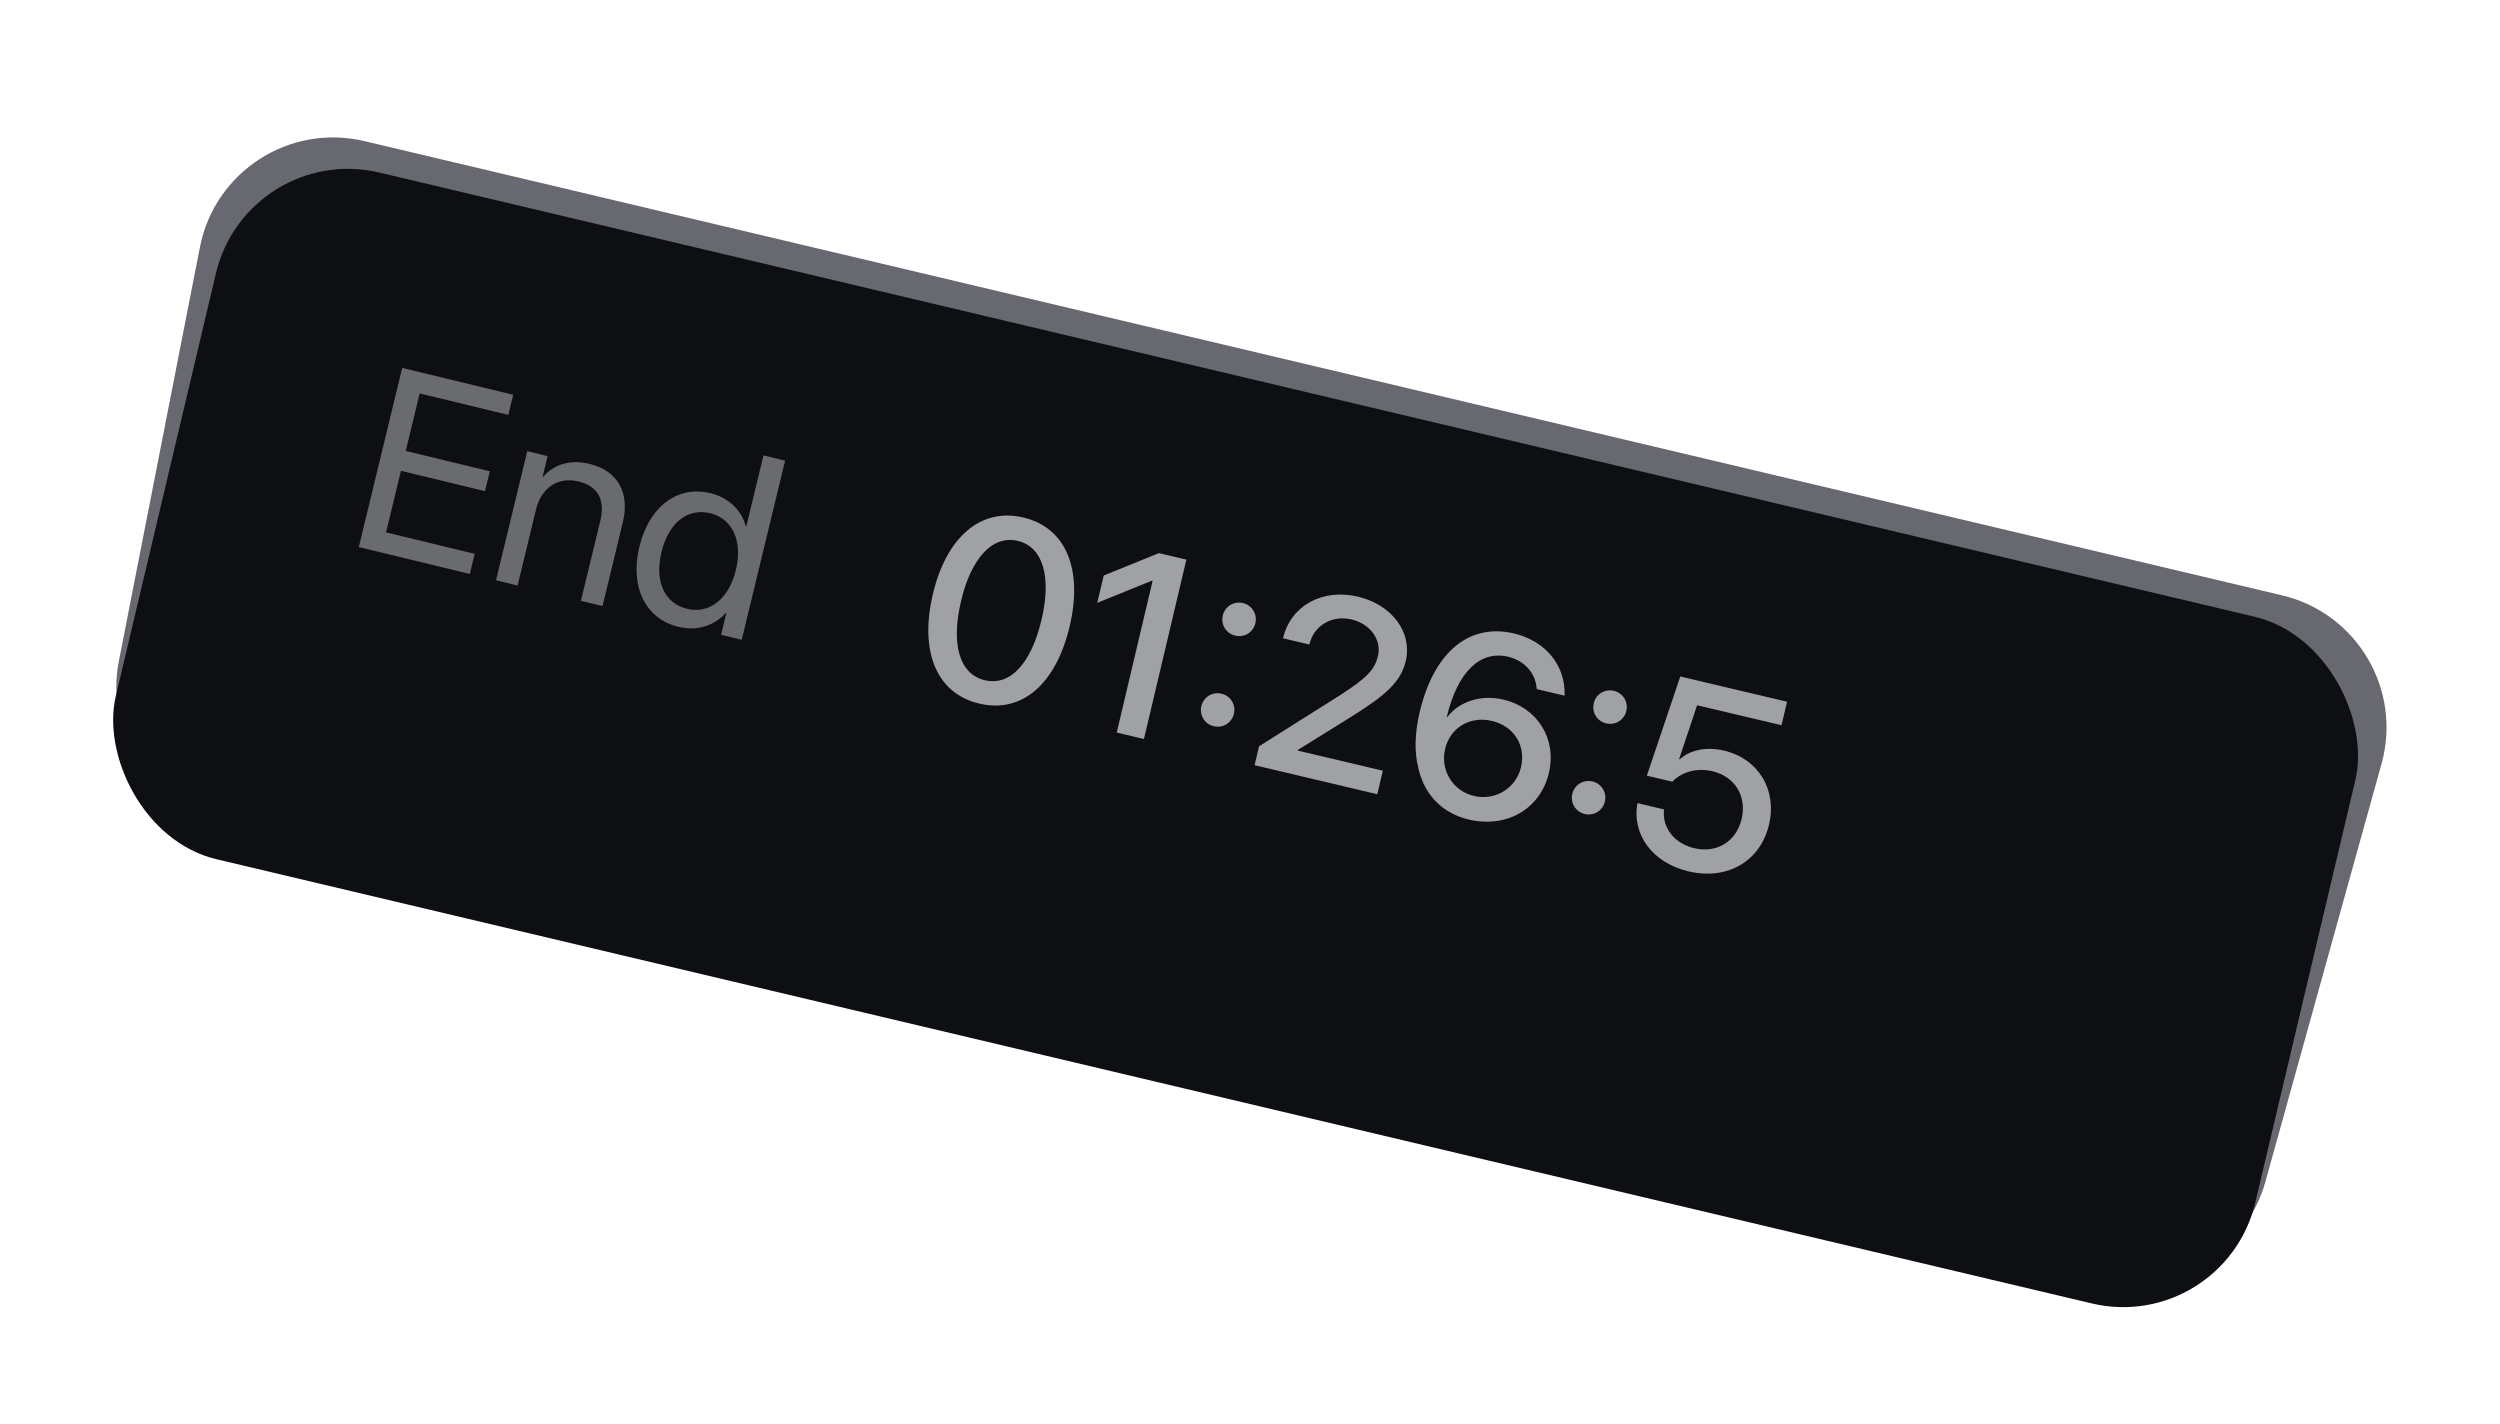 <svg width="172" height="98" viewBox="0 0 172 98" fill="none" xmlns="http://www.w3.org/2000/svg">
<g filter="url(#filter0_d_2_94)">
<path d="M13.756 9.53C14.774 4.328 19.913 1.017 25.071 2.238L157.006 33.49C162.161 34.711 165.269 39.971 163.85 45.076L155.86 73.832C154.511 78.688 149.552 81.597 144.655 80.405L15.133 48.879C10.282 47.698 7.218 42.911 8.178 38.012L13.756 9.53Z" fill="#686870"/>
</g>
<g filter="url(#filter1_d_2_94)">
<rect x="17.009" y="2.248" width="151.265" height="48.554" rx="9.337" transform="rotate(13.326 17.009 2.248)" fill="#0E0F13"/>
</g>
<path d="M32.658 38.104L26.559 36.627L27.585 32.39L33.368 33.791L33.699 32.424L27.916 31.023L28.874 27.068L34.973 28.545L35.308 27.161L27.671 25.312L24.686 37.638L32.323 39.488L32.658 38.104ZM34.125 39.924L35.611 40.284L36.877 35.056C37.242 33.553 38.396 32.783 39.797 33.123C41.163 33.454 41.648 34.403 41.3 35.838L39.968 41.339L41.454 41.699L42.851 35.933C43.339 33.917 42.515 32.389 40.568 31.917C39.193 31.584 38.095 31.969 37.368 32.806L37.334 32.798L37.678 31.38L36.277 31.04L34.125 39.924ZM46.679 43.127C47.96 43.438 49.13 43.052 49.95 42.165L49.976 42.171L49.612 43.675L51.03 44.018L54.015 31.692L52.529 31.332L51.346 36.218L51.311 36.21C51.018 35.108 50.144 34.236 48.871 33.928C46.633 33.386 44.665 34.826 43.991 37.611C43.316 40.396 44.415 42.579 46.679 43.127ZM48.87 35.311C50.399 35.681 51.108 37.237 50.628 39.218C50.146 41.209 48.806 42.259 47.277 41.889C45.706 41.508 45.023 39.995 45.511 37.979C45.997 35.972 47.299 34.931 48.87 35.311Z" fill="#6A6B6F"/>
<path d="M67.376 48.408C70.335 49.108 72.66 47.029 73.591 43.095C74.516 39.186 73.356 36.302 70.405 35.604C67.463 34.908 65.106 36.969 64.181 40.878C63.25 44.812 64.417 47.708 67.376 48.408ZM67.757 46.8C65.995 46.383 65.418 44.314 66.123 41.337C66.817 38.404 68.28 36.799 70.025 37.212C71.77 37.624 72.352 39.704 71.656 42.646C70.95 45.631 69.518 47.216 67.757 46.8ZM76.831 50.4L78.704 50.843L81.623 38.502L79.733 38.054L75.937 39.595L75.492 41.476L79.258 39.947L79.301 39.957L76.831 50.4ZM83.508 49.966C84.133 50.114 84.746 49.735 84.894 49.111C85.041 48.486 84.663 47.873 84.038 47.725C83.414 47.578 82.801 47.956 82.653 48.581C82.505 49.205 82.884 49.818 83.508 49.966ZM84.983 43.731C85.608 43.879 86.219 43.508 86.369 42.876C86.517 42.251 86.138 41.638 85.513 41.49C84.889 41.342 84.276 41.721 84.128 42.346C83.978 42.978 84.359 43.583 84.983 43.731ZM88.277 43.896L88.273 43.913L90.086 44.342L90.092 44.316C90.396 43.033 91.644 42.299 92.996 42.619C94.278 42.922 95.064 44.03 94.805 45.124C94.577 46.091 94.029 46.648 92.154 47.857L86.623 51.344L86.316 52.644L94.757 54.642L95.14 53.025L89.281 51.639L89.291 51.596L93.113 49.222C95.355 47.801 96.378 46.914 96.718 45.477C97.181 43.519 95.782 41.607 93.43 41.051C90.975 40.47 88.803 41.672 88.277 43.896ZM101.047 56.382C103.664 57.002 105.98 55.653 106.564 53.181C107.119 50.837 105.785 48.688 103.433 48.132C101.893 47.767 100.394 48.262 99.572 49.332L99.538 49.324C100.281 46.221 101.827 44.726 103.768 45.185C104.897 45.453 105.665 46.33 105.726 47.41L107.642 47.863C107.731 45.807 106.347 44.098 104.166 43.582C101.078 42.851 98.652 44.86 97.675 48.991C97.333 50.437 97.302 51.712 97.574 52.815C97.983 54.673 99.225 55.951 101.047 56.382ZM101.412 54.762C99.941 54.414 99.079 52.981 99.425 51.519C99.771 50.056 101.146 49.244 102.652 49.6C104.166 49.958 104.997 51.293 104.643 52.789C104.301 54.235 102.867 55.106 101.412 54.762ZM109.03 56.004C109.655 56.152 110.268 55.773 110.416 55.149C110.564 54.524 110.185 53.911 109.56 53.763C108.936 53.615 108.323 53.994 108.175 54.618C108.027 55.243 108.406 55.856 109.03 56.004ZM110.505 49.769C111.13 49.917 111.741 49.546 111.891 48.913C112.039 48.289 111.66 47.676 111.036 47.528C110.411 47.38 109.798 47.759 109.65 48.383C109.5 49.016 109.881 49.621 110.505 49.769ZM116.171 59.951C118.831 60.58 121.11 59.268 121.709 56.736C122.276 54.342 120.984 52.203 118.615 51.642C117.409 51.357 116.289 51.589 115.566 52.239L115.523 52.229L116.761 48.521L122.569 49.895L122.951 48.279L115.604 46.541L113.303 53.366L115.057 53.781C115.728 53.082 116.767 52.813 117.836 53.066C119.375 53.43 120.19 54.797 119.824 56.345C119.458 57.893 118.123 58.724 116.566 58.356C115.189 58.03 114.336 56.943 114.488 55.688L112.658 55.255C112.259 57.436 113.708 59.368 116.171 59.951Z" fill="#A0A1A5"/>
<defs>
<filter id="filter0_d_2_94" x="0.532" y="1.984" width="171.132" height="93.627" filterUnits="userSpaceOnUse" color-interpolation-filters="sRGB">
<feFlood flood-opacity="0" result="BackgroundImageFix"/>
<feColorMatrix in="SourceAlpha" type="matrix" values="0 0 0 0 0 0 0 0 0 0 0 0 0 0 0 0 0 0 127 0" result="hardAlpha"/>
<feOffset dy="7.47"/>
<feGaussianBlur stdDeviation="3.735"/>
<feComposite in2="hardAlpha" operator="out"/>
<feColorMatrix type="matrix" values="0 0 0 0 0 0 0 0 0 0 0 0 0 0 0 0 0 0 0.25 0"/>
<feBlend mode="normal" in2="BackgroundImageFix" result="effect1_dropShadow_2_94"/>
<feBlend mode="normal" in="SourceGraphic" in2="effect1_dropShadow_2_94" result="shape"/>
</filter>
<filter id="filter1_d_2_94" x="0.246" y="4.146" width="169.526" height="93.255" filterUnits="userSpaceOnUse" color-interpolation-filters="sRGB">
<feFlood flood-opacity="0" result="BackgroundImageFix"/>
<feColorMatrix in="SourceAlpha" type="matrix" values="0 0 0 0 0 0 0 0 0 0 0 0 0 0 0 0 0 0 127 0" result="hardAlpha"/>
<feOffset dy="7.47"/>
<feGaussianBlur stdDeviation="3.735"/>
<feComposite in2="hardAlpha" operator="out"/>
<feColorMatrix type="matrix" values="0 0 0 0 0 0 0 0 0 0 0 0 0 0 0 0 0 0 0.25 0"/>
<feBlend mode="normal" in2="BackgroundImageFix" result="effect1_dropShadow_2_94"/>
<feBlend mode="normal" in="SourceGraphic" in2="effect1_dropShadow_2_94" result="shape"/>
</filter>
</defs>
</svg>
